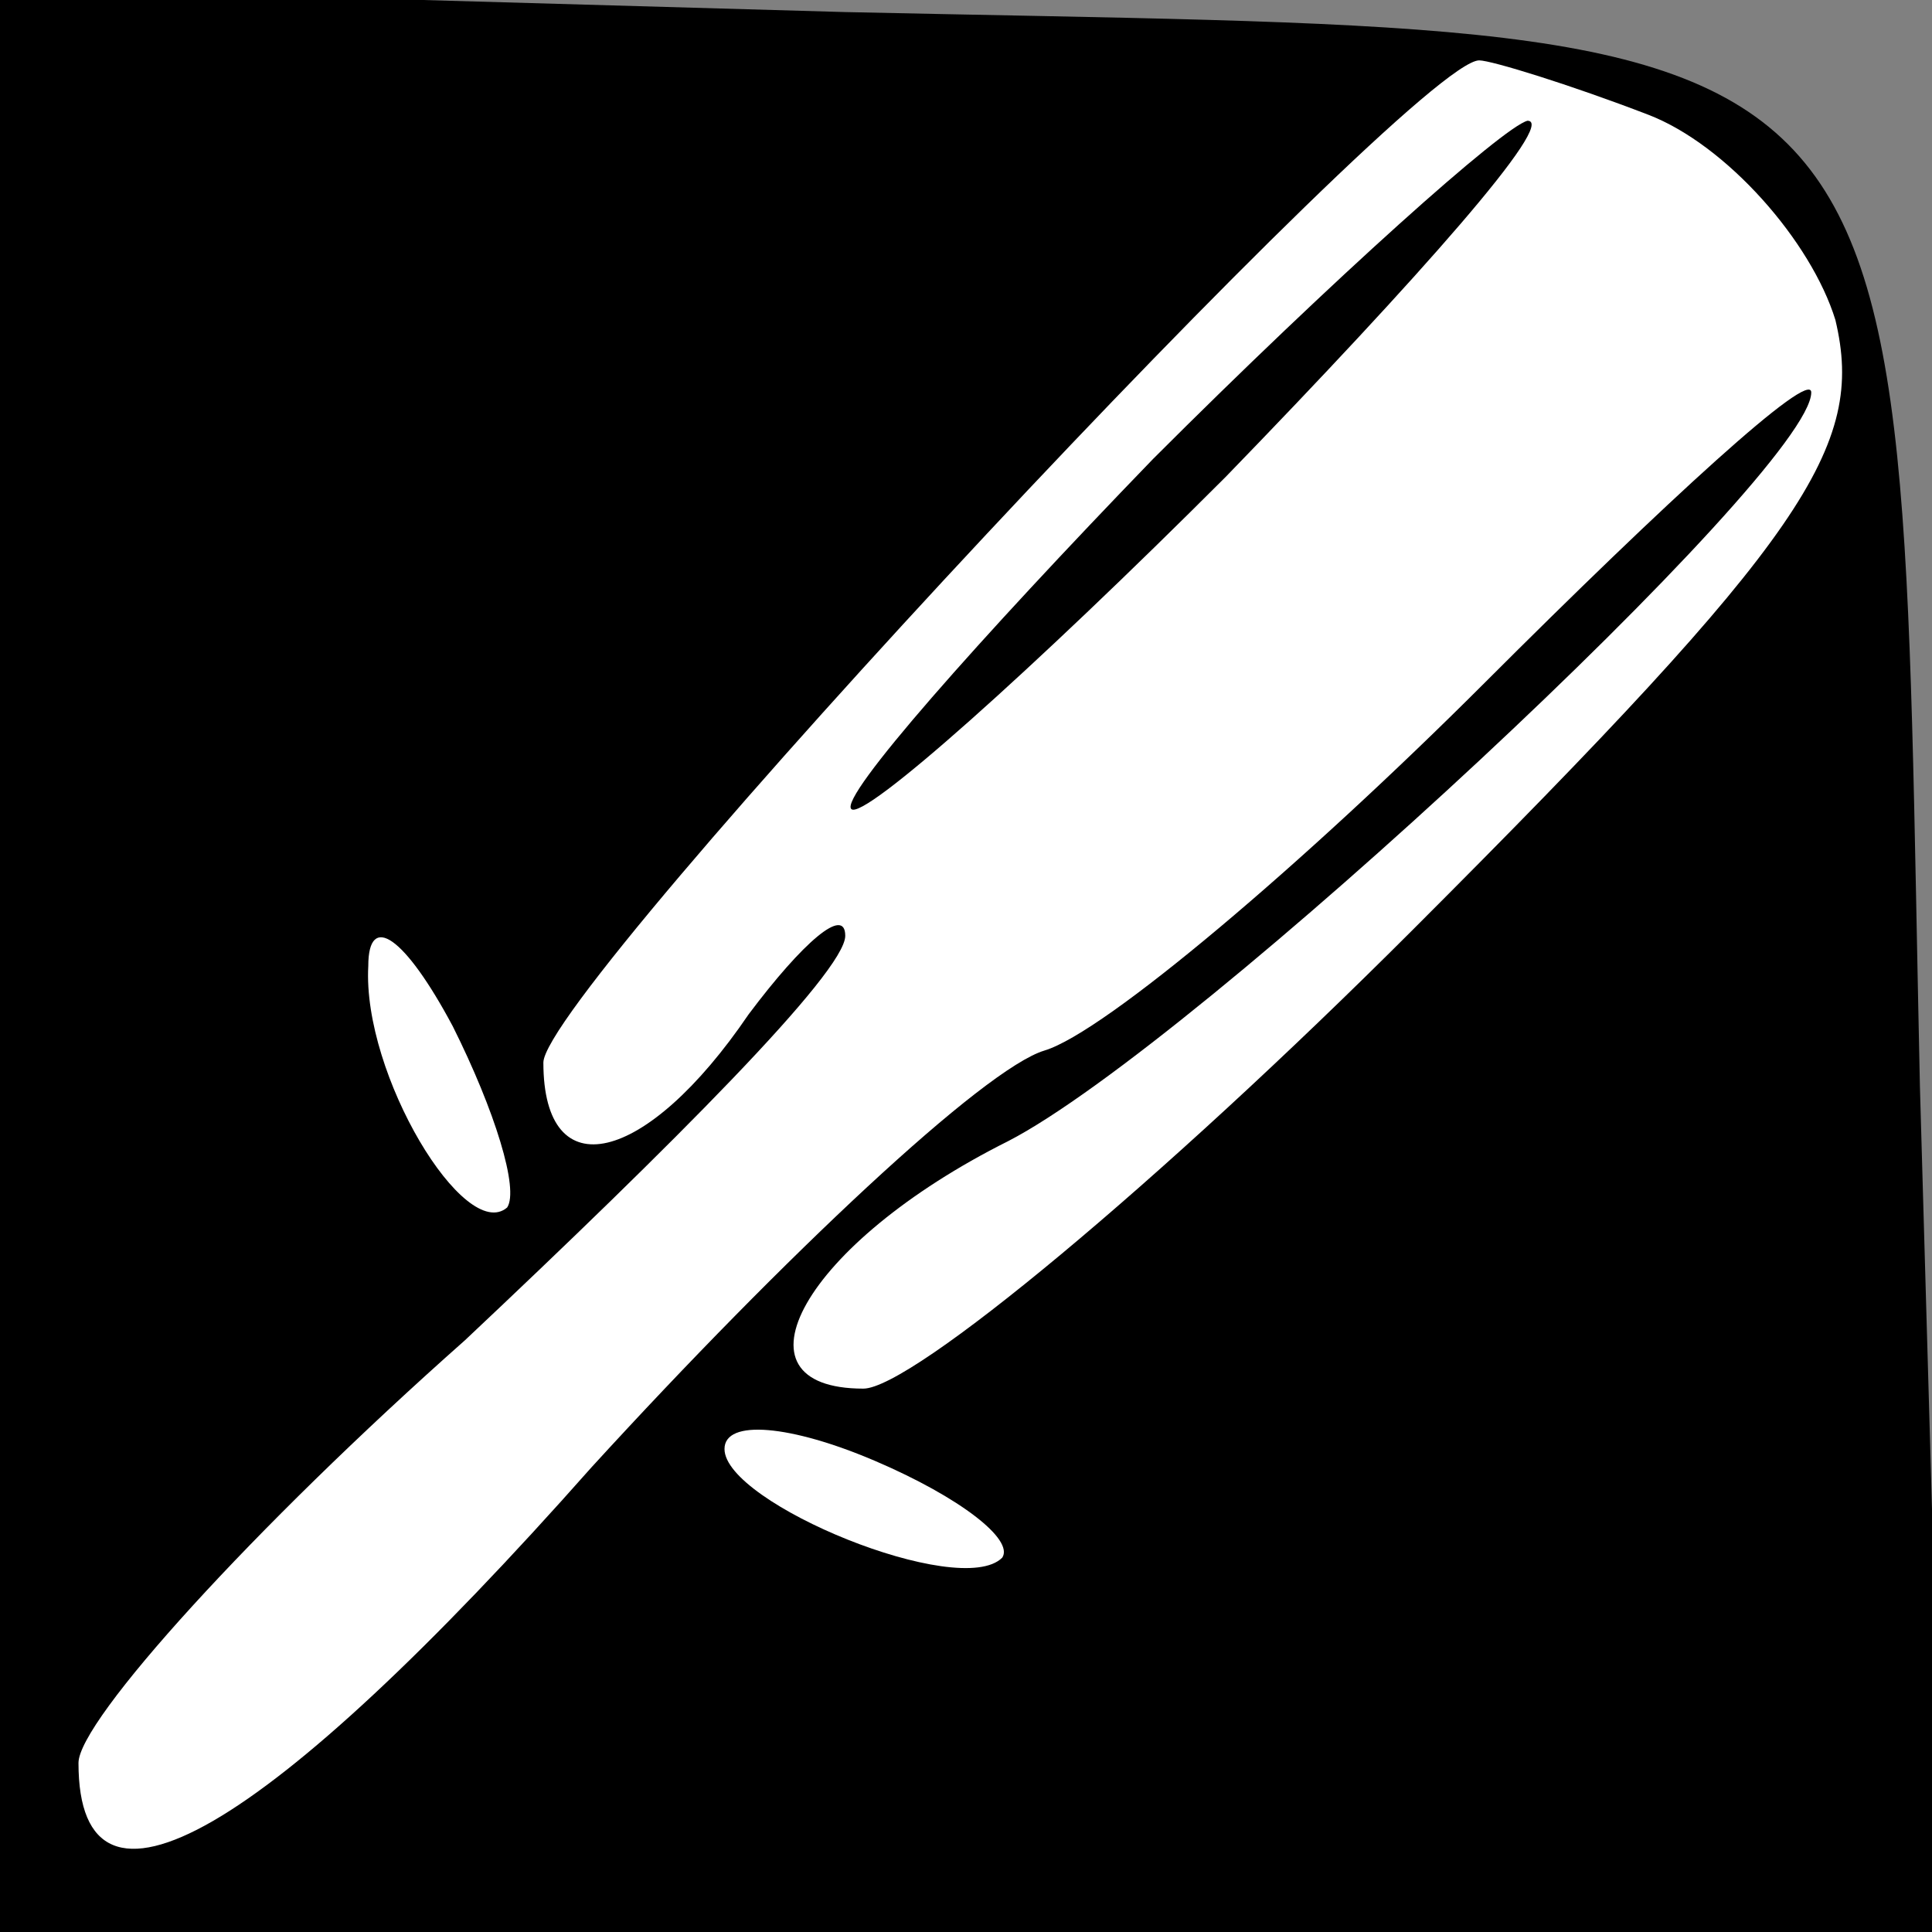 <?xml version="1.0" standalone="no"?>
<!DOCTYPE svg PUBLIC "-//W3C//DTD SVG 20010904//EN"
 "http://www.w3.org/TR/2001/REC-SVG-20010904/DTD/svg10.dtd">
<svg version="1.0" xmlns="http://www.w3.org/2000/svg"
 width="32pt" height="32pt" viewBox="0 0 32 32"
 preserveAspectRatio="xMidYMid meet">
<rect x="0" y="0" width="32" height="32" fill="#808080" stroke="none"/>
<g transform="translate(0,32) scale(0.1,-0.1)"
fill="#000000" stroke="none">
<path fill="#000000" stroke="none" d="M0 161 l0 -161 161 0 161 0 -4 140 c-4
183 5 174 -178 178 l-140 4 0 -161z"/>
<path fill="#ffffff" stroke="none" d="M273 301 c13 -5 27 -21 31 -34 5 -21
-5 -36 -70 -101 -42 -42 -83 -76 -91 -76 -23 0 -10 24 24 41 31 16 133 111
133 124 0 4 -24 -18 -54 -48 -30 -30 -63 -58 -73 -61 -10 -3 -43 -34 -75 -69
-54 -61 -85 -79 -85 -49 0 7 29 39 64 70 34 32 63 61 63 67 0 5 -7 -1 -16 -13
-17 -25 -34 -29 -34 -8 0 12 144 166 155 166 2 0 15 -4 28 -9z"/>
<path fill="#ffffff" stroke="none" d="M84 120 c-7 -6 -24 22 -23 40 0 9 6 5
14 -10 7 -14 11 -27 9 -30z"/>
<path fill="#ffffff" stroke="none" d="M166 62 c-7 -7 -46 9 -46 18 0 5 11 4
25 -2 14 -6 23 -13 21 -16z"/>
<path fill="#000000" stroke="none" d="M191 244 c-29 -30 -52 -56 -50 -58 2
-2 30 23 62 55 32 33 55 59 50 59 -4 -1 -32 -26 -62 -56z"/>
</g>
</svg>
